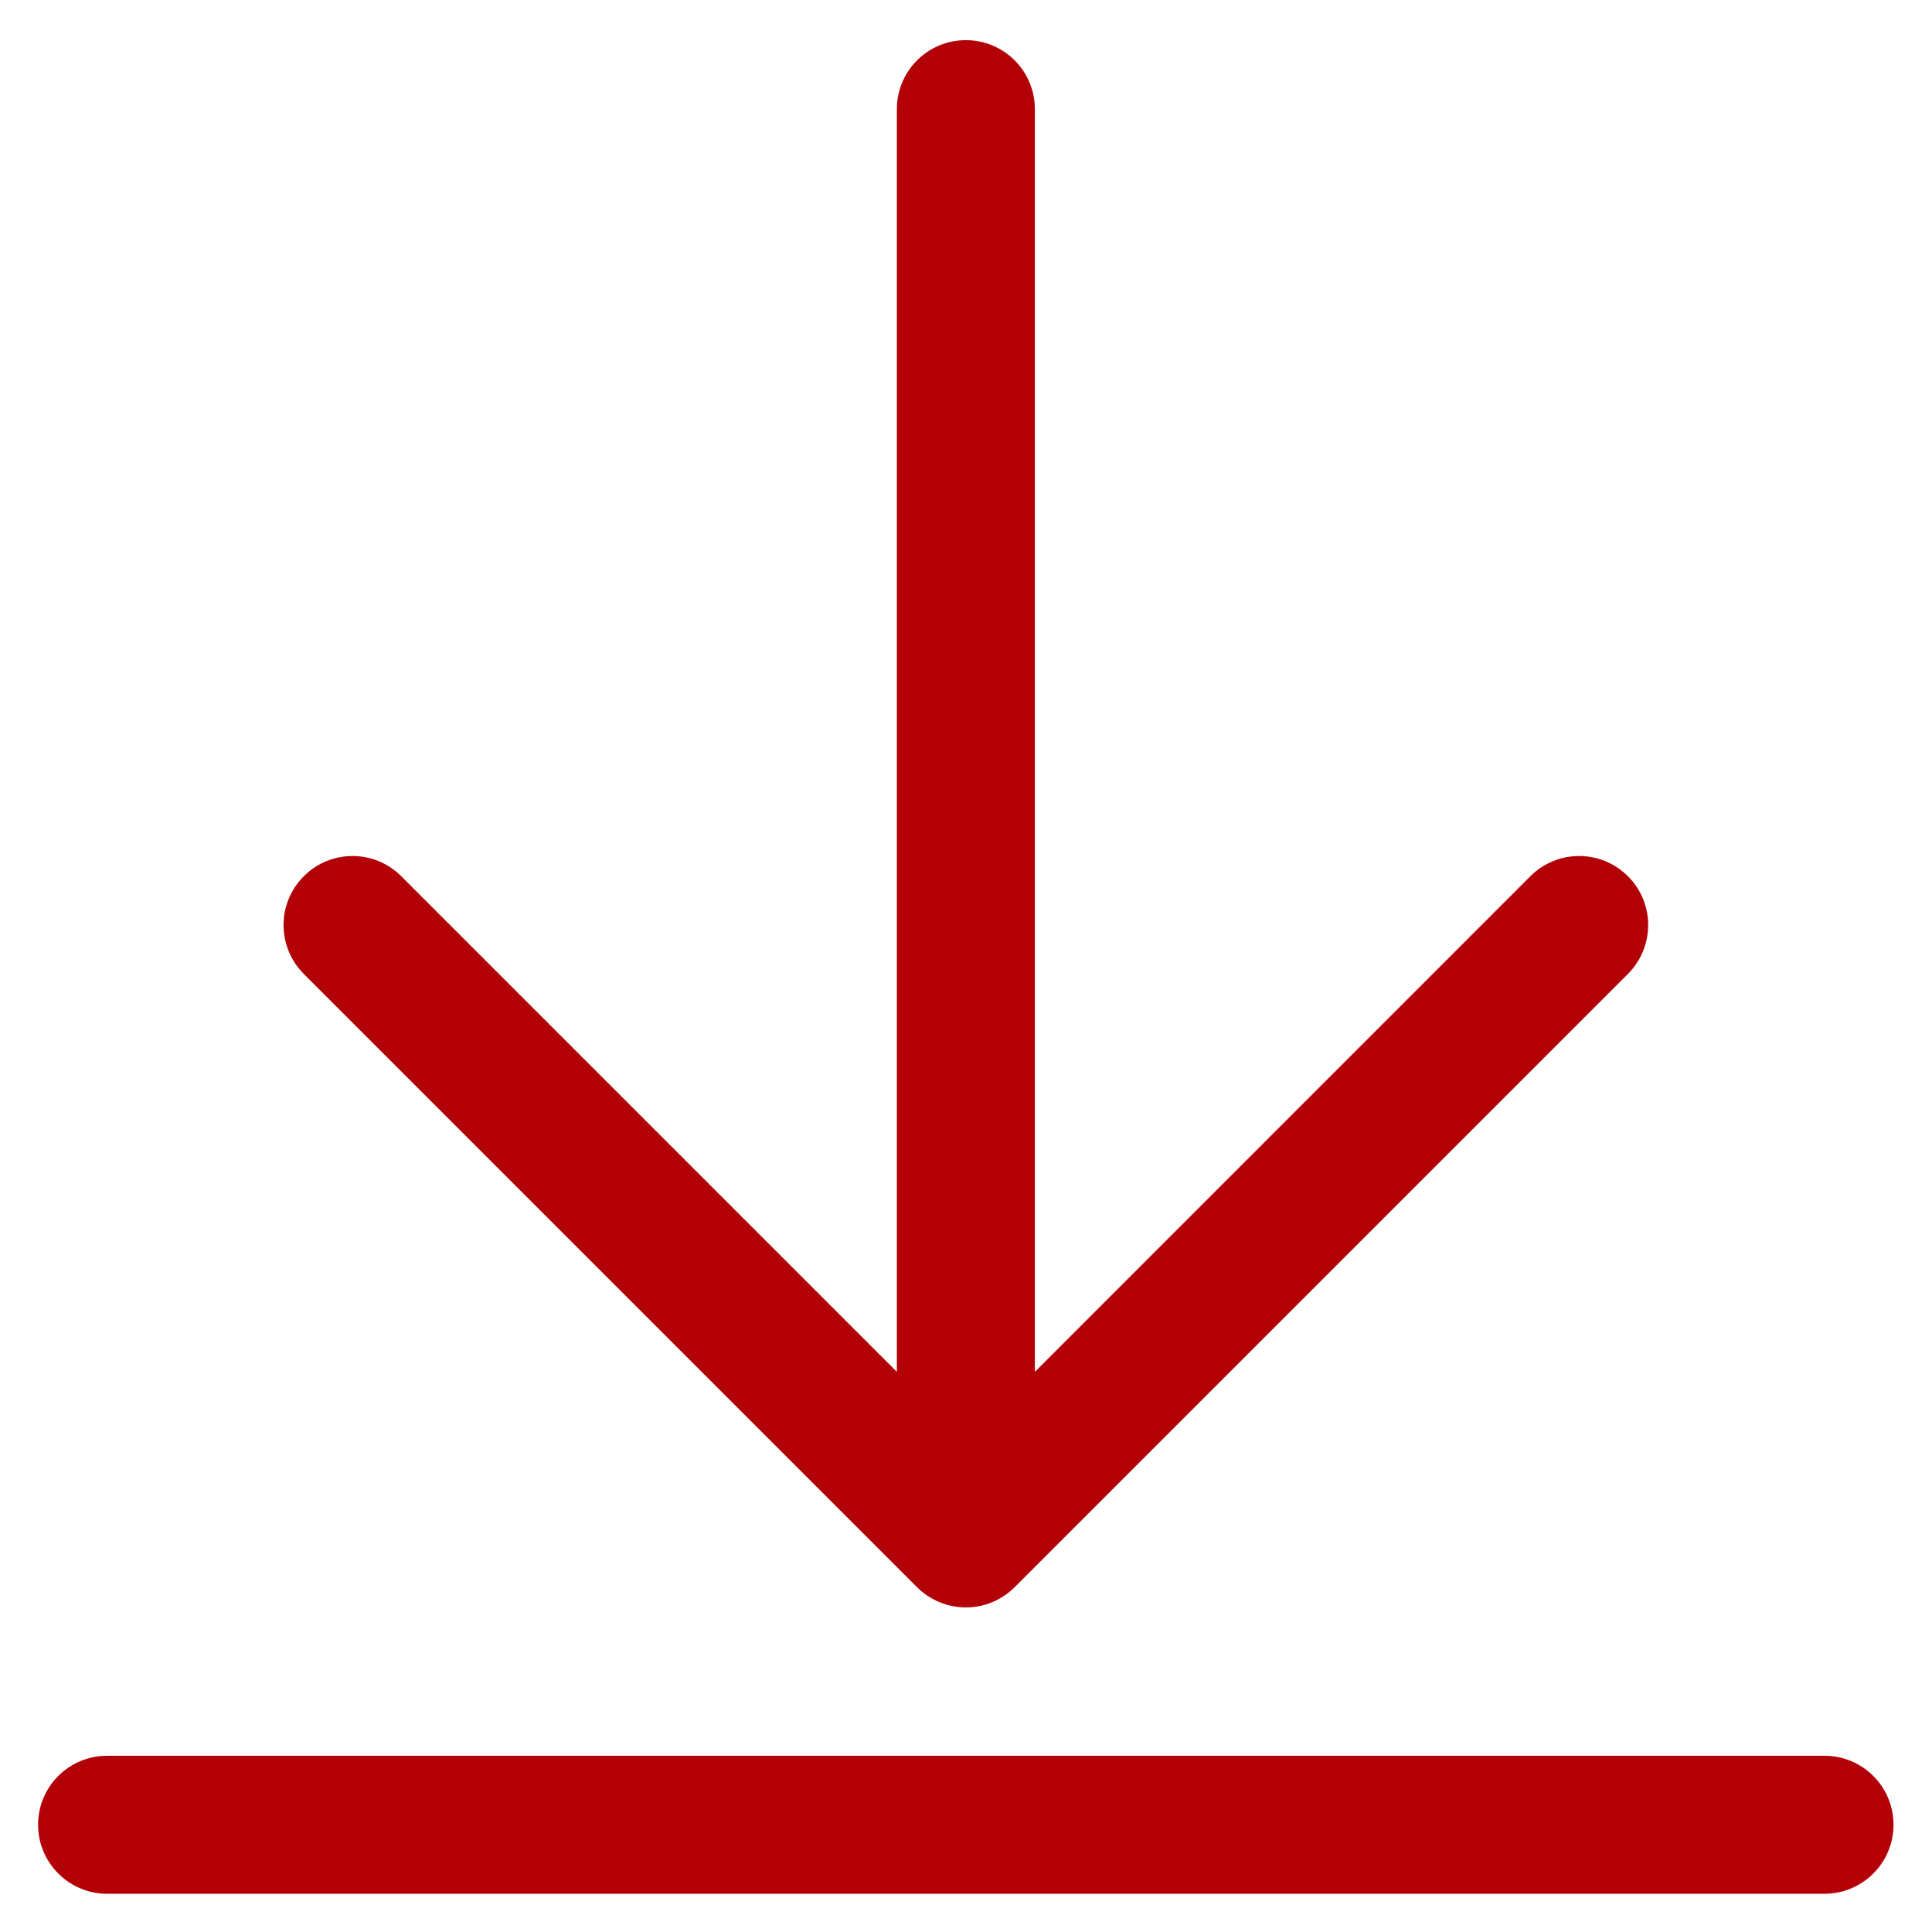 <svg width="14" height="14" viewBox="0 0 14 14" fill="none" xmlns="http://www.w3.org/2000/svg">
<path fill-rule="evenodd" clip-rule="evenodd" d="M6.999 0.291C7.275 0.291 7.499 0.514 7.499 0.791V9.941L11.089 6.35C11.285 6.154 11.601 6.154 11.797 6.35C11.992 6.545 11.992 6.861 11.797 7.057L7.353 11.501C7.259 11.595 7.132 11.648 6.999 11.648C6.866 11.648 6.739 11.595 6.645 11.501L2.201 7.057C2.006 6.861 2.006 6.545 2.201 6.35C2.396 6.154 2.713 6.154 2.908 6.35L6.499 9.941V0.791C6.499 0.514 6.723 0.291 6.999 0.291ZM0.276 13.223C0.276 12.946 0.5 12.723 0.776 12.723H13.221C13.497 12.723 13.721 12.946 13.721 13.223C13.721 13.499 13.497 13.723 13.221 13.723H0.776C0.5 13.723 0.276 13.499 0.276 13.223Z" fill="#B30006"/>
</svg>
